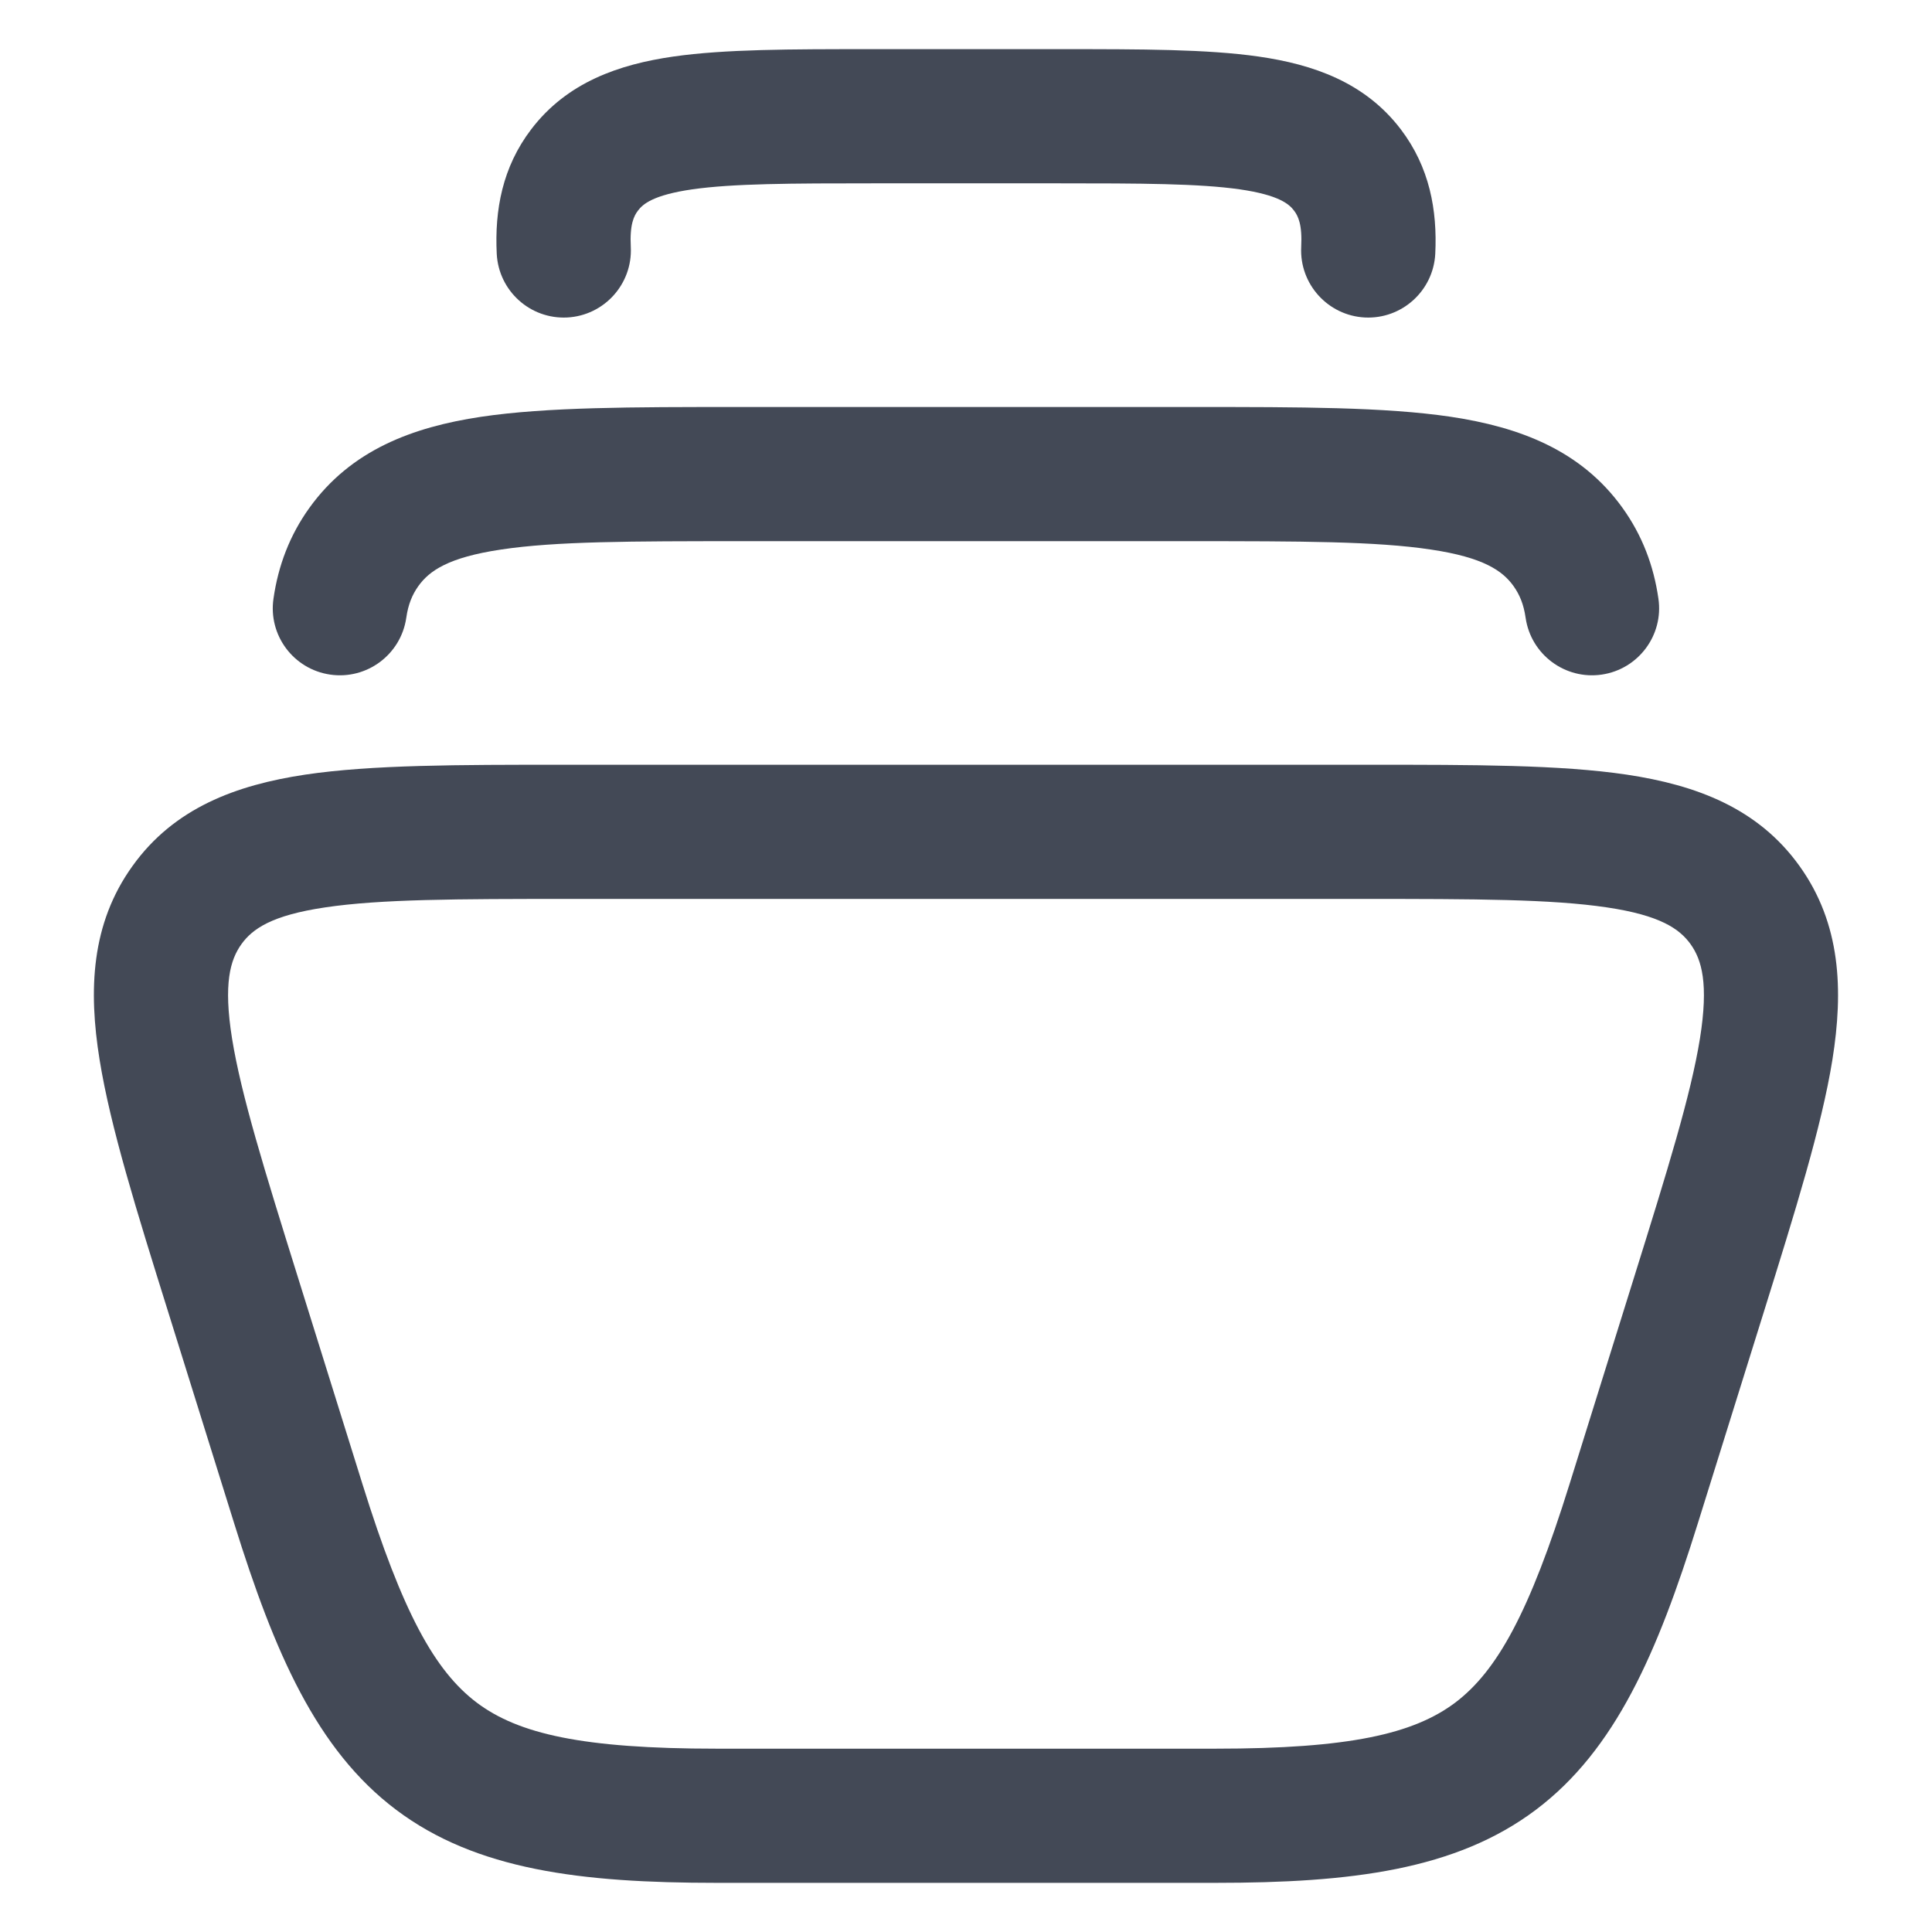 <svg width="18" height="18" viewBox="0 0 18 18" fill="none" xmlns="http://www.w3.org/2000/svg">
<path fill-rule="evenodd" clip-rule="evenodd" d="M8.106 0.458C8.122 0.458 8.138 0.458 8.154 0.458L9.893 0.458C10.629 0.458 11.248 0.458 11.727 0.527C12.232 0.6 12.716 0.765 13.051 1.205C13.319 1.558 13.392 1.957 13.372 2.365C13.354 2.71 13.06 2.975 12.716 2.958C12.371 2.94 12.106 2.646 12.123 2.302C12.134 2.09 12.094 2.012 12.056 1.962C12.011 1.902 11.916 1.817 11.55 1.764C11.169 1.71 10.641 1.708 9.846 1.708H8.154C7.359 1.708 6.831 1.71 6.45 1.764C6.084 1.817 5.989 1.902 5.944 1.962C5.906 2.012 5.866 2.09 5.877 2.302C5.894 2.646 5.629 2.94 5.284 2.958C4.939 2.975 4.646 2.71 4.628 2.365C4.608 1.957 4.68 1.558 4.949 1.205C5.284 0.765 5.768 0.6 6.272 0.527C6.752 0.458 7.371 0.458 8.106 0.458Z" fill="#434956"/>
<path fill-rule="evenodd" clip-rule="evenodd" d="M6.86 3.792H11.139C12.106 3.792 12.903 3.792 13.516 3.883C14.157 3.979 14.73 4.194 15.116 4.731C15.3 4.987 15.407 5.27 15.451 5.577C15.501 5.918 15.264 6.235 14.923 6.285C14.581 6.335 14.264 6.098 14.214 5.757C14.196 5.63 14.158 5.54 14.101 5.46C13.999 5.318 13.822 5.193 13.331 5.12C12.821 5.043 12.119 5.042 11.087 5.042H6.911C5.88 5.042 5.178 5.043 4.668 5.12C4.177 5.193 4 5.318 3.898 5.46C3.841 5.54 3.803 5.63 3.785 5.757C3.735 6.098 3.418 6.335 3.076 6.285C2.734 6.235 2.498 5.918 2.548 5.577C2.592 5.27 2.699 4.987 2.883 4.731C3.269 4.194 3.842 3.979 4.483 3.883C5.096 3.792 5.893 3.792 6.86 3.792Z" fill="#434956"/>
<path fill-rule="evenodd" clip-rule="evenodd" d="M5.246 7.125H12.754C13.732 7.125 14.537 7.125 15.155 7.217C15.802 7.314 16.379 7.528 16.766 8.069C17.151 8.606 17.176 9.224 17.072 9.874C16.971 10.501 16.727 11.28 16.43 12.233L15.816 14.2C15.443 15.395 15.052 16.302 14.31 16.861C13.564 17.423 12.586 17.542 11.325 17.542H6.675C5.413 17.542 4.436 17.423 3.69 16.861C2.948 16.302 2.557 15.395 2.184 14.2L1.57 12.233C1.272 11.28 1.029 10.501 0.928 9.874C0.823 9.224 0.848 8.606 1.234 8.069C1.621 7.528 2.198 7.314 2.844 7.217C3.463 7.125 4.268 7.125 5.246 7.125ZM3.029 8.454C2.53 8.528 2.352 8.654 2.249 8.797C2.145 8.943 2.08 9.163 2.162 9.676C2.247 10.203 2.462 10.896 2.778 11.908L3.377 13.827C3.75 15.023 4.05 15.567 4.442 15.863C4.829 16.154 5.426 16.292 6.675 16.292H11.325C12.574 16.292 13.17 16.154 13.558 15.863C13.949 15.567 14.25 15.023 14.623 13.827L15.222 11.908C15.538 10.896 15.753 10.203 15.838 9.676C15.92 9.163 15.855 8.943 15.751 8.797C15.648 8.654 15.469 8.528 14.971 8.454C14.456 8.377 13.745 8.375 12.703 8.375H5.297C4.255 8.375 3.544 8.377 3.029 8.454Z" fill="#434956"/>
</svg>
